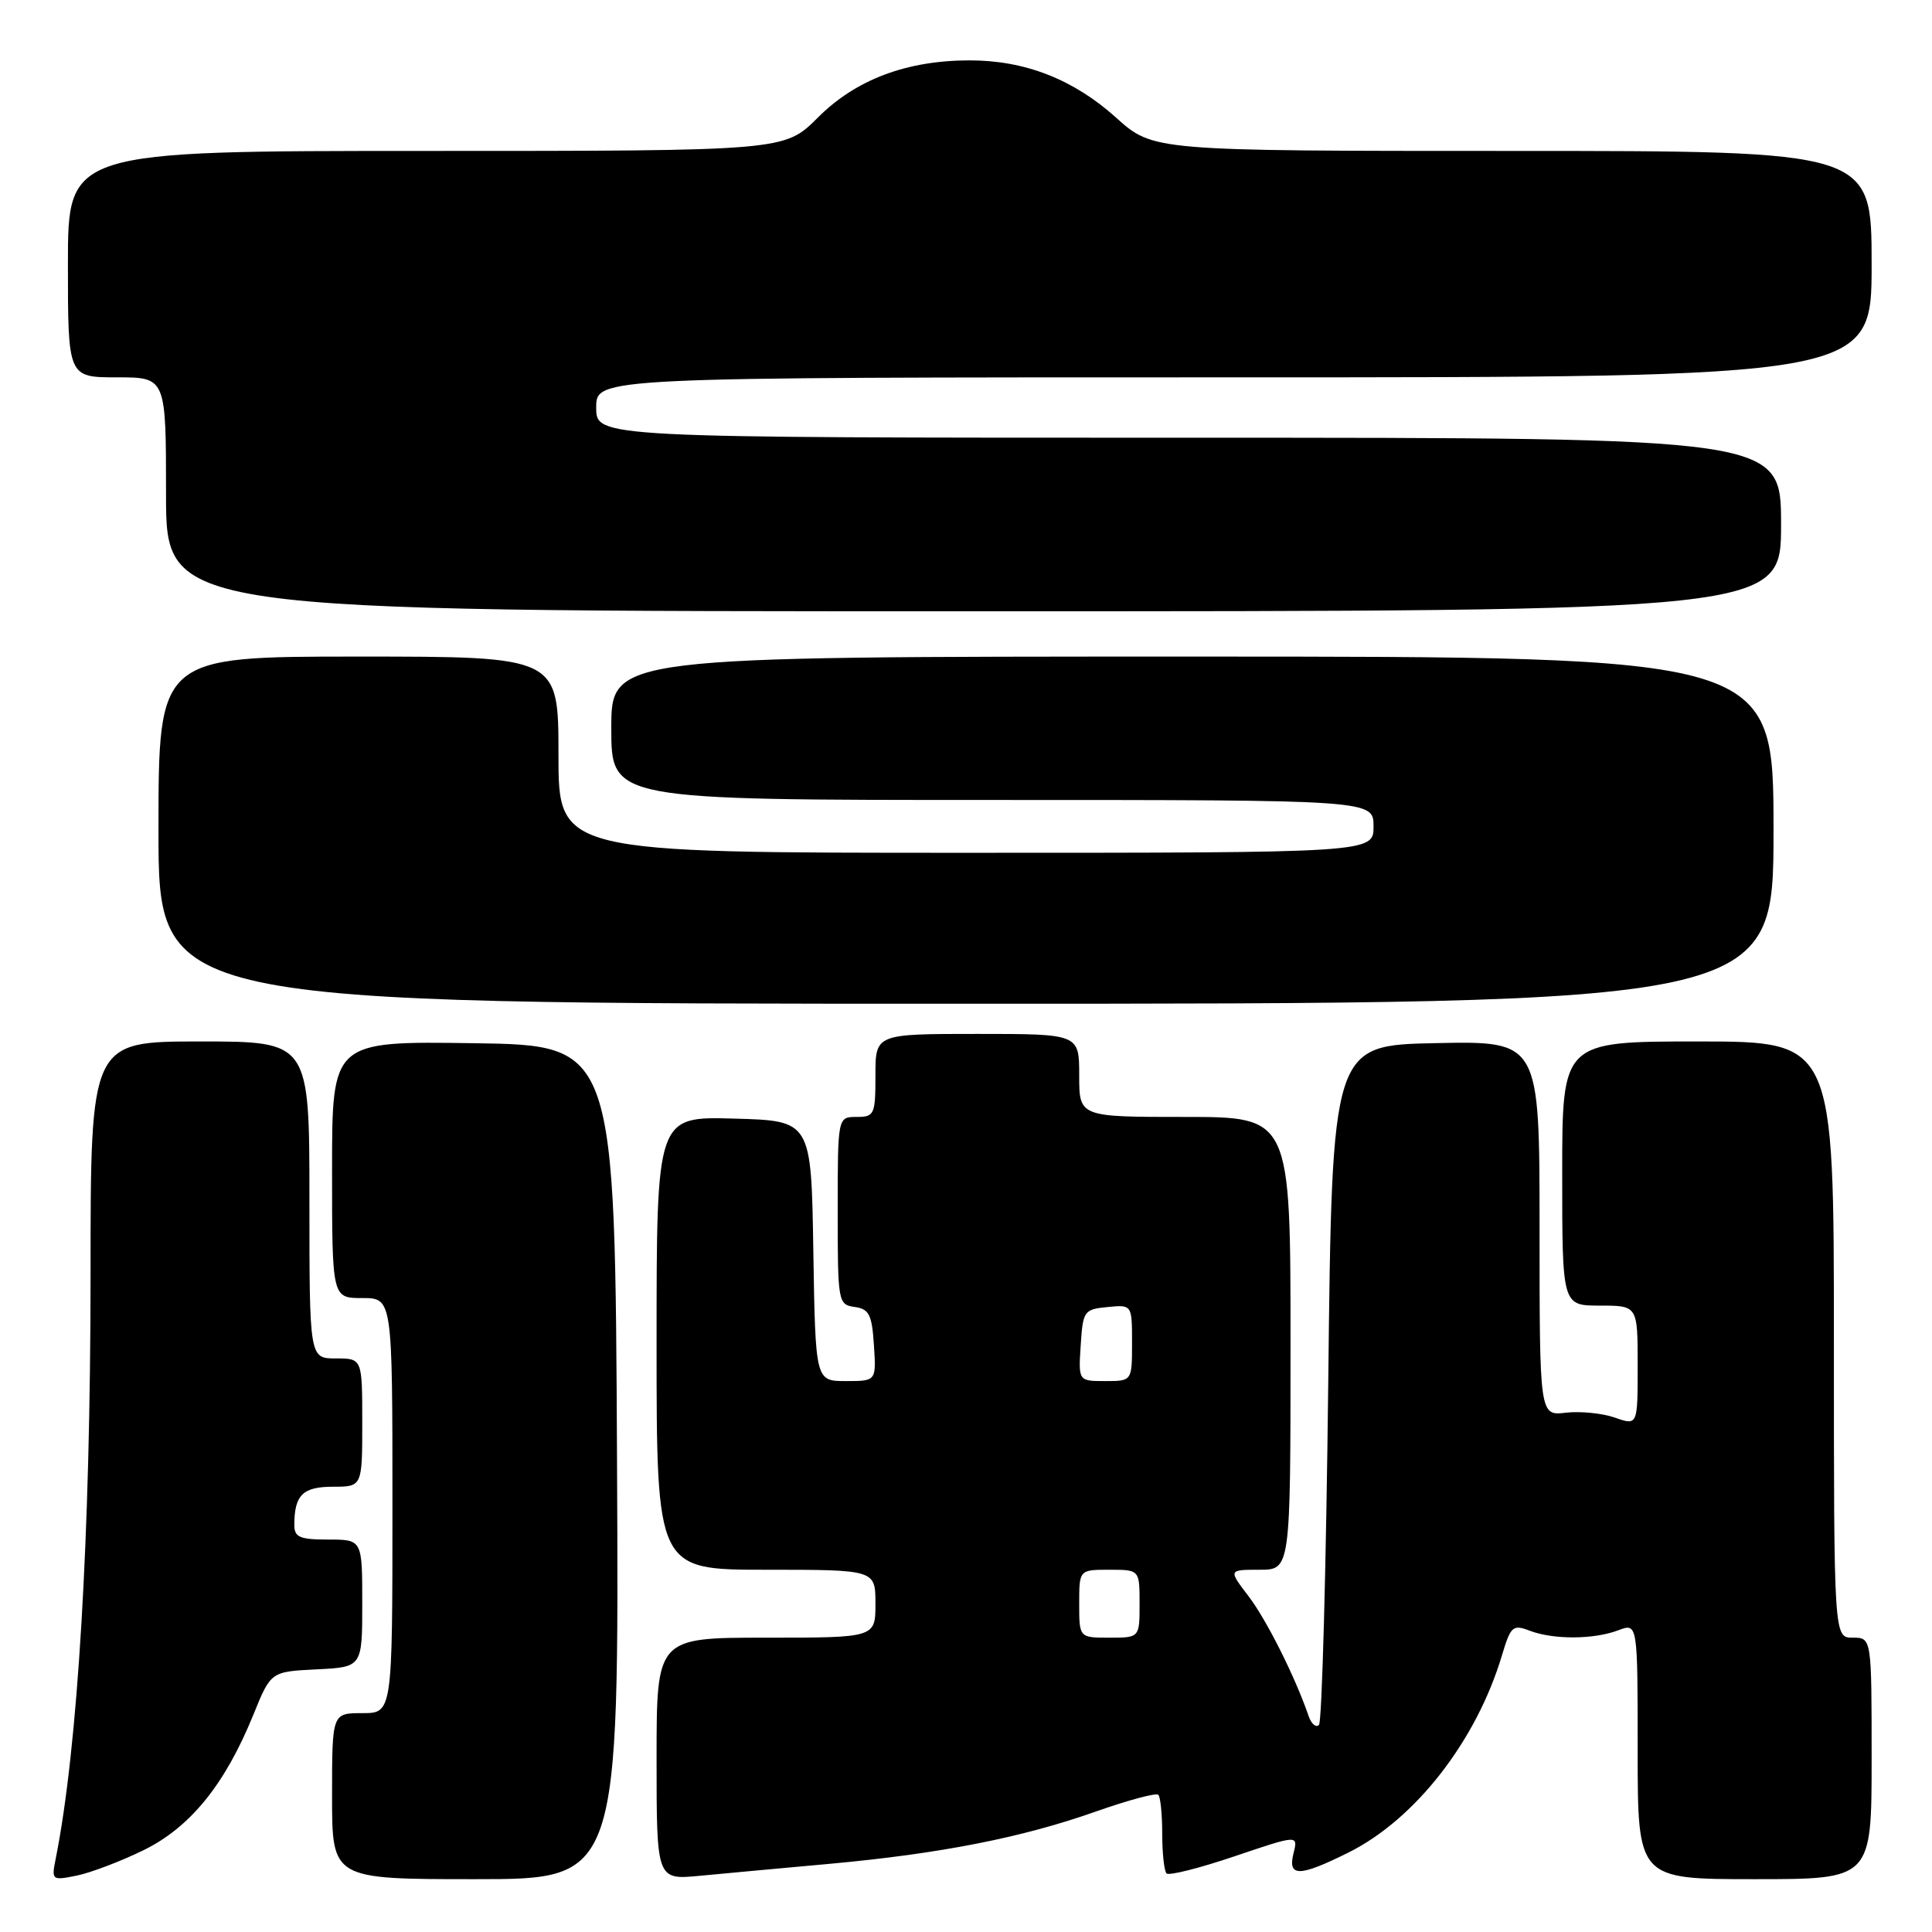 <?xml version="1.0" encoding="UTF-8" standalone="no"?>
<!DOCTYPE svg PUBLIC "-//W3C//DTD SVG 1.1//EN" "http://www.w3.org/Graphics/SVG/1.1/DTD/svg11.dtd" >
<svg xmlns="http://www.w3.org/2000/svg" xmlns:xlink="http://www.w3.org/1999/xlink" version="1.1" viewBox="0 0 256 256">
 <g >
 <path fill="currentColor"
d=" M 18.98 245.18 C 25.21 242.14 29.82 236.45 33.58 227.19 C 35.89 221.50 35.89 221.50 41.94 221.20 C 48.00 220.90 48.00 220.90 48.00 212.45 C 48.00 204.00 48.00 204.00 43.50 204.00 C 39.73 204.00 39.00 203.69 39.00 202.08 C 39.00 198.11 40.11 197.00 44.11 197.00 C 48.00 197.00 48.00 197.00 48.00 188.50 C 48.00 180.00 48.00 180.00 44.50 180.00 C 41.00 180.00 41.00 180.00 41.00 159.00 C 41.00 138.00 41.00 138.00 26.50 138.00 C 12.00 138.00 12.00 138.00 12.00 168.75 C 11.99 203.63 10.32 231.64 7.37 246.35 C 6.81 249.13 6.89 249.19 10.15 248.53 C 11.99 248.16 15.97 246.65 18.98 245.18 Z  M 81.76 193.75 C 81.50 138.50 81.50 138.50 62.75 138.23 C 44.00 137.96 44.00 137.96 44.00 154.98 C 44.00 172.00 44.00 172.00 48.00 172.00 C 52.00 172.00 52.00 172.00 52.00 199.50 C 52.00 227.00 52.00 227.00 48.00 227.00 C 44.00 227.00 44.00 227.00 44.00 238.00 C 44.00 249.00 44.00 249.00 63.01 249.00 C 82.02 249.00 82.02 249.00 81.76 193.75 Z  M 110.00 246.96 C 124.63 245.62 135.45 243.49 145.23 240.03 C 149.49 238.53 153.20 237.53 153.48 237.82 C 153.77 238.10 154.00 240.43 154.00 243.00 C 154.00 245.57 154.26 247.93 154.58 248.24 C 154.89 248.56 158.95 247.54 163.58 245.97 C 172.01 243.12 172.01 243.12 171.40 245.56 C 170.60 248.74 172.16 248.72 178.70 245.46 C 187.55 241.05 195.64 230.65 199.02 219.33 C 200.18 215.47 200.45 215.22 202.70 216.08 C 205.86 217.28 211.20 217.25 214.43 216.02 C 217.00 215.05 217.00 215.05 217.00 232.02 C 217.00 249.00 217.00 249.00 232.50 249.00 C 248.00 249.00 248.00 249.00 248.00 233.00 C 248.00 217.00 248.00 217.00 245.50 217.00 C 243.00 217.00 243.00 217.00 243.00 177.50 C 243.00 138.00 243.00 138.00 225.00 138.00 C 207.00 138.00 207.00 138.00 207.00 155.50 C 207.00 173.00 207.00 173.00 212.00 173.00 C 217.00 173.00 217.00 173.00 217.00 180.95 C 217.00 188.90 217.00 188.90 213.98 187.84 C 212.31 187.26 209.39 186.97 207.48 187.19 C 204.00 187.60 204.00 187.60 204.00 162.77 C 204.00 137.94 204.00 137.94 190.25 138.22 C 176.50 138.50 176.50 138.50 176.00 183.17 C 175.72 207.73 175.17 228.16 174.77 228.56 C 174.37 228.96 173.76 228.43 173.40 227.39 C 171.63 222.22 167.84 214.66 165.44 211.51 C 162.76 208.00 162.76 208.00 166.88 208.00 C 171.00 208.00 171.00 208.00 171.00 178.00 C 171.00 148.00 171.00 148.00 157.00 148.00 C 143.00 148.00 143.00 148.00 143.00 142.50 C 143.00 137.00 143.00 137.00 129.50 137.00 C 116.00 137.00 116.00 137.00 116.00 142.50 C 116.00 147.70 115.86 148.00 113.50 148.00 C 111.00 148.00 111.00 148.00 111.00 160.43 C 111.00 172.56 111.05 172.87 113.25 173.18 C 115.17 173.45 115.54 174.20 115.80 178.25 C 116.11 183.00 116.11 183.00 112.08 183.00 C 108.05 183.00 108.05 183.00 107.77 165.75 C 107.50 148.50 107.50 148.50 97.25 148.22 C 87.00 147.93 87.00 147.93 87.00 177.97 C 87.00 208.00 87.00 208.00 101.50 208.00 C 116.00 208.00 116.00 208.00 116.00 212.50 C 116.00 217.00 116.00 217.00 101.50 217.00 C 87.00 217.00 87.00 217.00 87.00 233.05 C 87.00 249.10 87.00 249.10 92.75 248.55 C 95.91 248.25 103.67 247.53 110.00 246.96 Z  M 235.00 110.00 C 235.00 87.00 235.00 87.00 158.00 87.00 C 81.00 87.00 81.00 87.00 81.00 96.50 C 81.00 106.00 81.00 106.00 131.50 106.00 C 182.00 106.00 182.00 106.00 182.00 109.50 C 182.00 113.00 182.00 113.00 128.00 113.00 C 74.00 113.00 74.00 113.00 74.00 100.00 C 74.00 87.00 74.00 87.00 47.50 87.00 C 21.00 87.00 21.00 87.00 21.00 110.00 C 21.00 133.00 21.00 133.00 128.00 133.00 C 235.00 133.00 235.00 133.00 235.00 110.00 Z  M 236.00 69.50 C 236.00 58.00 236.00 58.00 157.50 58.00 C 79.00 58.00 79.00 58.00 79.00 54.00 C 79.00 50.00 79.00 50.00 163.50 50.00 C 248.00 50.00 248.00 50.00 248.00 35.00 C 248.00 20.00 248.00 20.00 200.40 20.00 C 152.79 20.00 152.79 20.00 147.89 15.59 C 142.24 10.51 135.83 8.00 128.50 8.00 C 120.15 8.00 113.41 10.53 108.38 15.57 C 103.95 20.00 103.95 20.00 56.47 20.00 C 9.00 20.00 9.00 20.00 9.00 35.00 C 9.00 50.00 9.00 50.00 15.50 50.00 C 22.00 50.00 22.00 50.00 22.00 65.50 C 22.00 81.00 22.00 81.00 129.00 81.00 C 236.00 81.00 236.00 81.00 236.00 69.50 Z  M 143.00 212.50 C 143.00 208.00 143.00 208.00 147.00 208.00 C 151.00 208.00 151.00 208.00 151.00 212.50 C 151.00 217.00 151.00 217.00 147.00 217.00 C 143.00 217.00 143.00 217.00 143.00 212.50 Z  M 143.20 178.25 C 143.49 173.70 143.63 173.49 146.75 173.19 C 150.00 172.87 150.00 172.87 150.00 177.94 C 150.00 183.00 150.00 183.00 146.45 183.00 C 142.89 183.00 142.89 183.00 143.20 178.25 Z "/>
</g>
</svg>